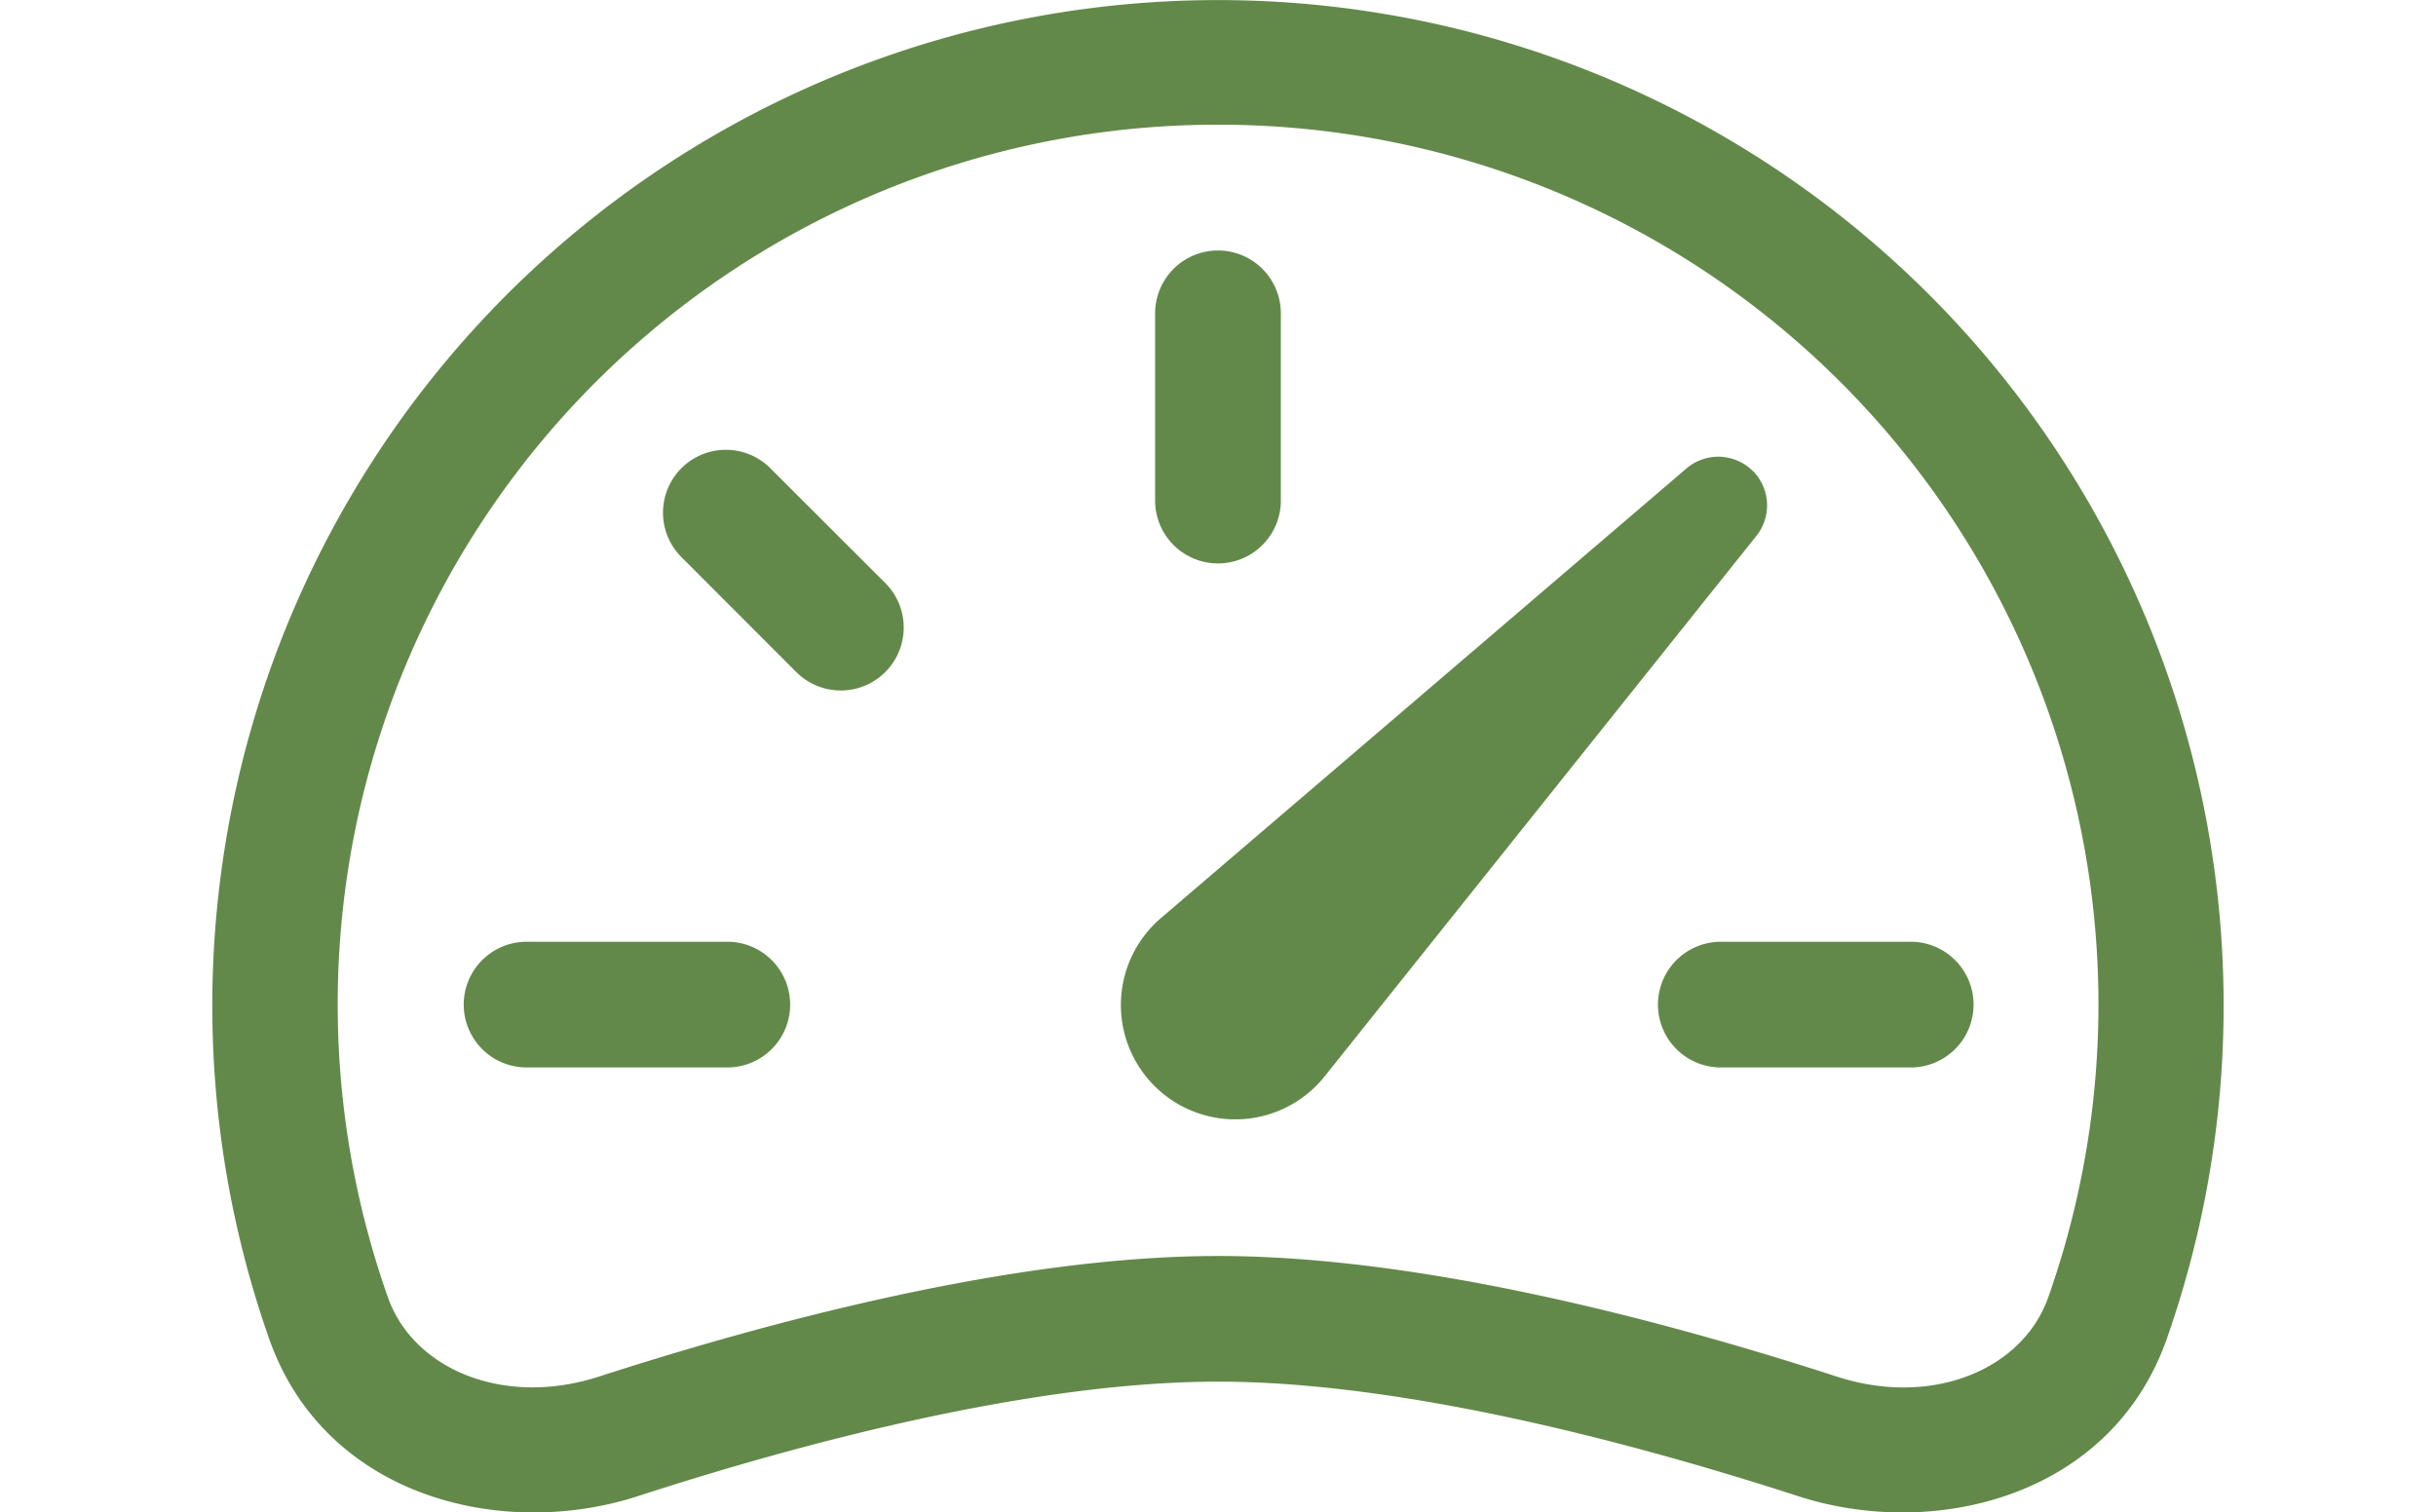 <svg xmlns="http://www.w3.org/2000/svg" width="72.466" height="45" viewBox="0 0 72.466 54.5">
  <g id="speedometer2" transform="translate(0 -2.007)">
    <path id="Path_3" data-name="Path 3" d="M29.174,4a2.265,2.265,0,0,1,2.265,2.265v6.794a2.265,2.265,0,0,1-4.529,0V6.265A2.265,2.265,0,0,1,29.174,4ZM9.844,11.844a2.265,2.265,0,0,1,3.2,0l4.144,4.14a2.267,2.267,0,1,1-3.207,3.207l-4.14-4.144a2.265,2.265,0,0,1,0-3.2ZM2,31.174A2.265,2.265,0,0,1,4.265,28.91h7.183a2.265,2.265,0,1,1,0,4.529H4.265A2.265,2.265,0,0,1,2,31.174Zm43.026,0A2.265,2.265,0,0,1,47.29,28.91h6.794a2.265,2.265,0,1,1,0,4.529H47.29A2.265,2.265,0,0,1,45.026,31.174Zm3.415-19.23a1.762,1.762,0,0,0-2.387-.091l-18.931,16.2a4.121,4.121,0,1,0,5.9,5.7L48.572,14.285a1.762,1.762,0,0,0-.131-2.346Z" transform="translate(7.058 7.033)" fill="#63894a"/>
    <path id="Path_4" data-name="Path 4" d="M0,38.207A36.232,36.232,0,1,1,70.413,50.259c-2,5.675-8.356,7.256-13.279,5.661-5.915-1.916-14.221-4.126-20.9-4.126S21.241,54,15.331,55.921c-4.923,1.594-11.277.014-13.279-5.661A36.178,36.178,0,0,1,0,38.207ZM36.232,6.5A31.7,31.7,0,0,0,6.327,48.756c.919,2.6,4.18,3.967,7.609,2.853,5.978-1.929,14.86-4.343,22.3-4.343s16.323,2.409,22.3,4.348c3.428,1.11,6.689-.254,7.609-2.858A31.7,31.7,0,0,0,36.232,6.5Z" transform="translate(0 0)" fill="#63894a" fill-rule="evenodd"/>
  </g>
</svg>
